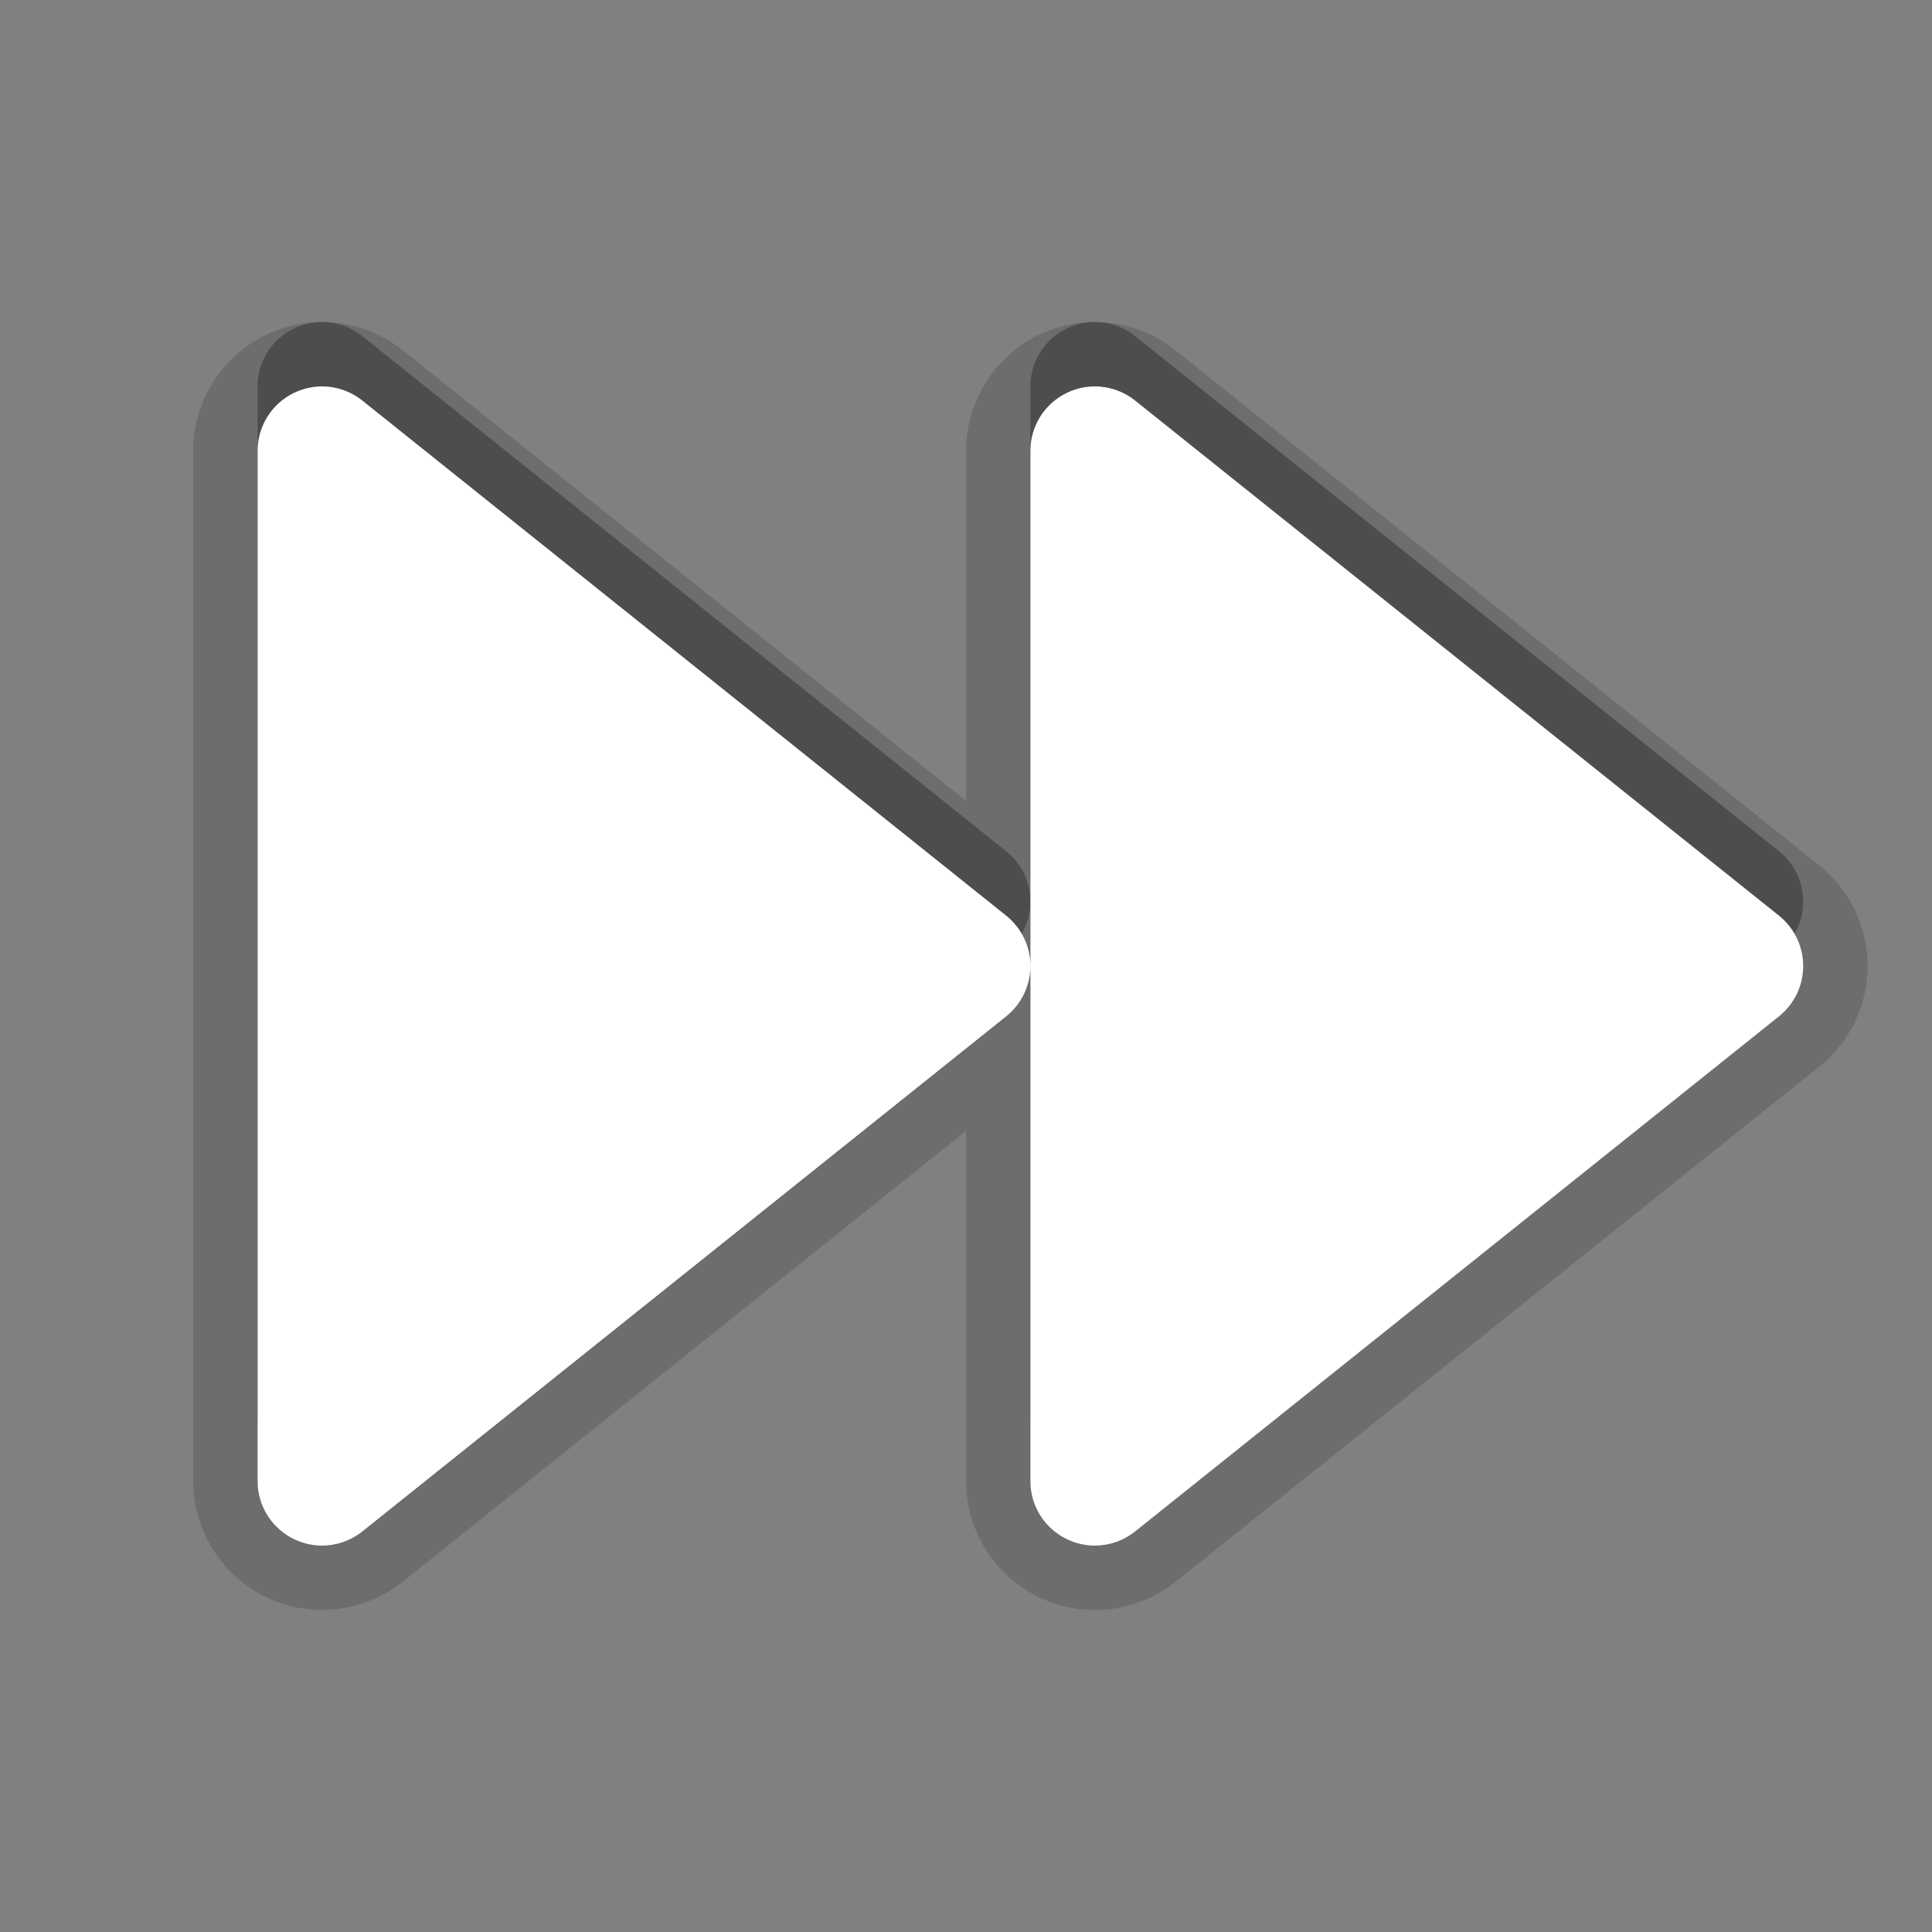 <?xml version="1.0" encoding="utf-8"?>
<!-- Generator: Adobe Illustrator 15.0.0, SVG Export Plug-In . SVG Version: 6.00 Build 0)  -->
<!DOCTYPE svg PUBLIC "-//W3C//DTD SVG 1.1//EN" "http://www.w3.org/Graphics/SVG/1.1/DTD/svg11.dtd">
<svg version="1.1" xmlns="http://www.w3.org/2000/svg" xmlns:xlink="http://www.w3.org/1999/xlink" x="0px" y="0px" width="30px"
	 height="30px" viewBox="0 0 30 30" enable-background="new 0 0 30 30" xml:space="preserve">
<rect x="0" y="0" width="30" height="30" fill="#808080" stroke="none"/>
<g id="DO_NOT_EDIT_-_BOUNDING_BOX">
	<rect id="BOUNDING_BOX" fill="none" width="30" height="30"/>
</g>
<g id="PLACE_YOUR_GRAPHIC_HERE">
	<path opacity="0.3" d="M5.625,5.219C5.443,5.074,5.223,5,5,5C4.854,5,4.705,5.033,4.566,5.1C4.221,5.266,4,5.615,4,6v16
		c0,0.385,0.221,0.734,0.566,0.9C4.705,22.967,4.854,23,5,23c0.223,0,0.443-0.074,0.625-0.219l10-8C15.861,14.592,16,14.305,16,14
		s-0.139-0.592-0.375-0.781L5.625,5.219z M27.625,13.219l-10-8C17.443,5.074,17.223,5,17,5c-0.146,0-0.295,0.033-0.434,0.1
		C16.221,5.266,16,5.615,16,6v8v8c0,0.385,0.221,0.734,0.566,0.9C16.705,22.967,16.854,23,17,23c0.223,0,0.443-0.074,0.625-0.219
		l10-8C27.861,14.592,28,14.305,28,14S27.861,13.408,27.625,13.219z"/>
	<path opacity="0.15" d="M17,25c-0.296,0-0.596-0.068-0.865-0.197C15.445,24.471,15,23.764,15,23v-5.438l-8.75,7.001
		C5.894,24.845,5.451,25,5,25c-0.296,0-0.595-0.068-0.866-0.197C3.445,24.471,3,23.764,3,23V7c0-0.764,0.445-1.471,1.133-1.802
		C4.405,5.068,4.704,5,5,5c0.451,0,0.894,0.155,1.248,0.436L15,12.438V7c0-0.764,0.445-1.471,1.134-1.802
		C16.404,5.068,16.704,5,17,5c0.451,0,0.895,0.155,1.248,0.436l10.002,8.002C28.727,13.82,29,14.39,29,15s-0.273,1.18-0.75,1.562
		l-10,8.001C17.895,24.845,17.451,25,17,25z"/>
	<path opacity="0.15" d="M5.625,6.219C5.443,6.074,5.223,6,5,6C4.854,6,4.705,6.033,4.566,6.1C4.221,6.266,4,6.615,4,7v16
		c0,0.385,0.221,0.734,0.566,0.9C4.705,23.967,4.854,24,5,24c0.223,0,0.443-0.074,0.625-0.219l10-8C15.861,15.592,16,15.305,16,15
		s-0.139-0.592-0.375-0.781L5.625,6.219z M27.625,14.219l-10-8C17.443,6.074,17.223,6,17,6c-0.146,0-0.295,0.033-0.434,0.1
		C16.221,6.266,16,6.615,16,7v8v8c0,0.385,0.221,0.734,0.566,0.9C16.705,23.967,16.854,24,17,24c0.223,0,0.443-0.074,0.625-0.219
		l10-8C27.861,15.592,28,15.305,28,15S27.861,14.408,27.625,14.219z"/>
	<path fill="#FFFFFF" d="M5.625,6.219C5.443,6.074,5.223,6,5,6C4.854,6,4.705,6.033,4.566,6.1C4.221,6.266,4,6.615,4,7v16
		c0,0.385,0.221,0.734,0.566,0.9C4.705,23.967,4.854,24,5,24c0.223,0,0.443-0.074,0.625-0.219l10-8C15.861,15.592,16,15.305,16,15
		s-0.139-0.592-0.375-0.781L5.625,6.219z M27.625,14.219l-10-8C17.443,6.074,17.223,6,17,6c-0.146,0-0.295,0.033-0.434,0.1
		C16.221,6.266,16,6.615,16,7v8v8c0,0.385,0.221,0.734,0.566,0.9C16.705,23.967,16.854,24,17,24c0.223,0,0.443-0.074,0.625-0.219
		l10-8C27.861,15.592,28,15.305,28,15S27.861,14.408,27.625,14.219z"/>
</g>
</svg>
